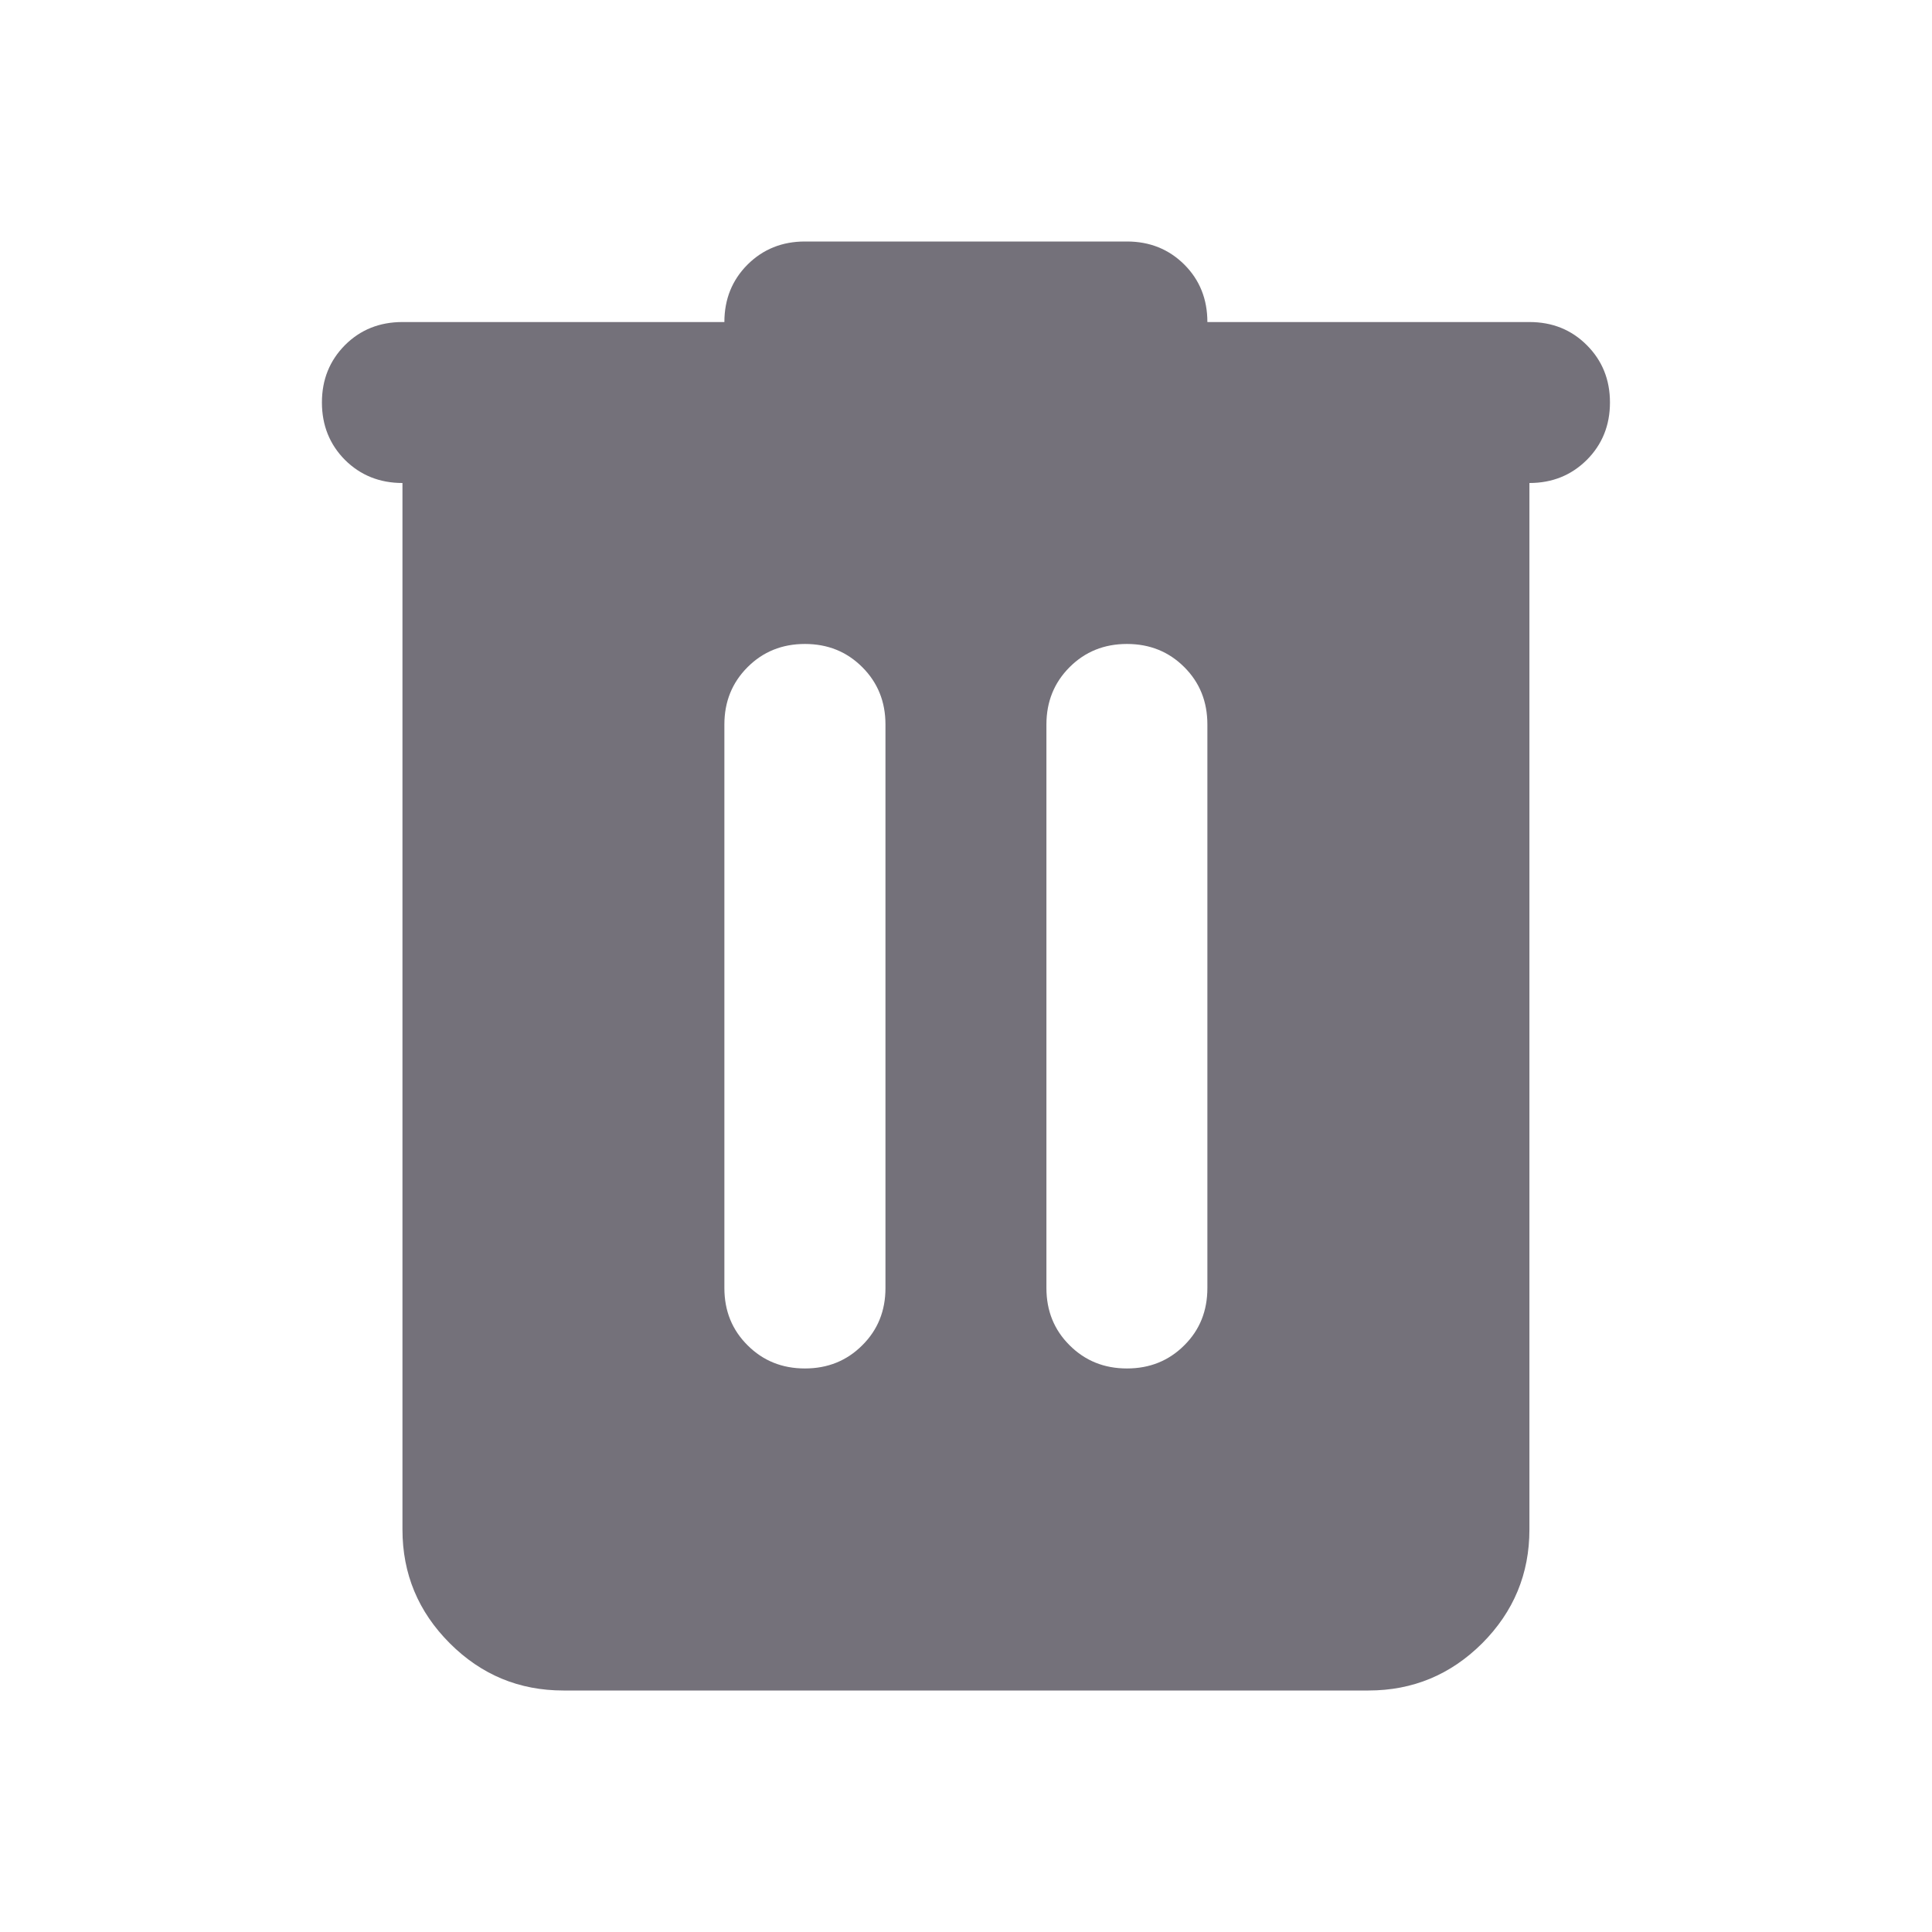 <svg width="16" height="16" viewBox="0 0 16 16" fill="none" xmlns="http://www.w3.org/2000/svg">
  <mask id="mask0_2684_17198" style="mask-type:alpha" maskUnits="userSpaceOnUse" x="0" y="0"
    width="16" height="16">
    <rect width="16" height="16" fill="#D9D9D9" />
  </mask>
  <g mask="url(#mask0_2684_17198)">
    <path
      d="M4.666 14C4.299 14 3.986 13.87 3.725 13.609C3.463 13.347 3.333 13.033 3.333 12.667V4C3.144 4 2.985 3.936 2.857 3.809C2.73 3.681 2.666 3.522 2.666 3.333C2.666 3.144 2.73 2.986 2.857 2.858C2.985 2.73 3.144 2.667 3.333 2.667H5.999C5.999 2.478 6.063 2.319 6.191 2.191C6.319 2.064 6.477 2 6.666 2H9.333C9.522 2 9.68 2.064 9.808 2.191C9.936 2.319 9.999 2.478 9.999 2.667H12.666C12.855 2.667 13.013 2.73 13.141 2.858C13.269 2.986 13.333 3.144 13.333 3.333C13.333 3.522 13.269 3.681 13.141 3.809C13.013 3.936 12.855 4 12.666 4V12.667C12.666 13.033 12.536 13.347 12.275 13.609C12.013 13.87 11.699 14 11.333 14H4.666ZM5.999 10.667C5.999 10.856 6.063 11.014 6.191 11.141C6.319 11.269 6.477 11.333 6.666 11.333C6.855 11.333 7.013 11.269 7.141 11.141C7.269 11.014 7.333 10.856 7.333 10.667V6C7.333 5.811 7.269 5.653 7.141 5.525C7.013 5.397 6.855 5.333 6.666 5.333C6.477 5.333 6.319 5.397 6.191 5.525C6.063 5.653 5.999 5.811 5.999 6V10.667ZM8.666 10.667C8.666 10.856 8.73 11.014 8.858 11.141C8.986 11.269 9.144 11.333 9.333 11.333C9.522 11.333 9.68 11.269 9.808 11.141C9.936 11.014 9.999 10.856 9.999 10.667V6C9.999 5.811 9.936 5.653 9.808 5.525C9.68 5.397 9.522 5.333 9.333 5.333C9.144 5.333 8.986 5.397 8.858 5.525C8.73 5.653 8.666 5.811 8.666 6V10.667Z"
      fill="#74717A" />
  </g>
</svg>
  